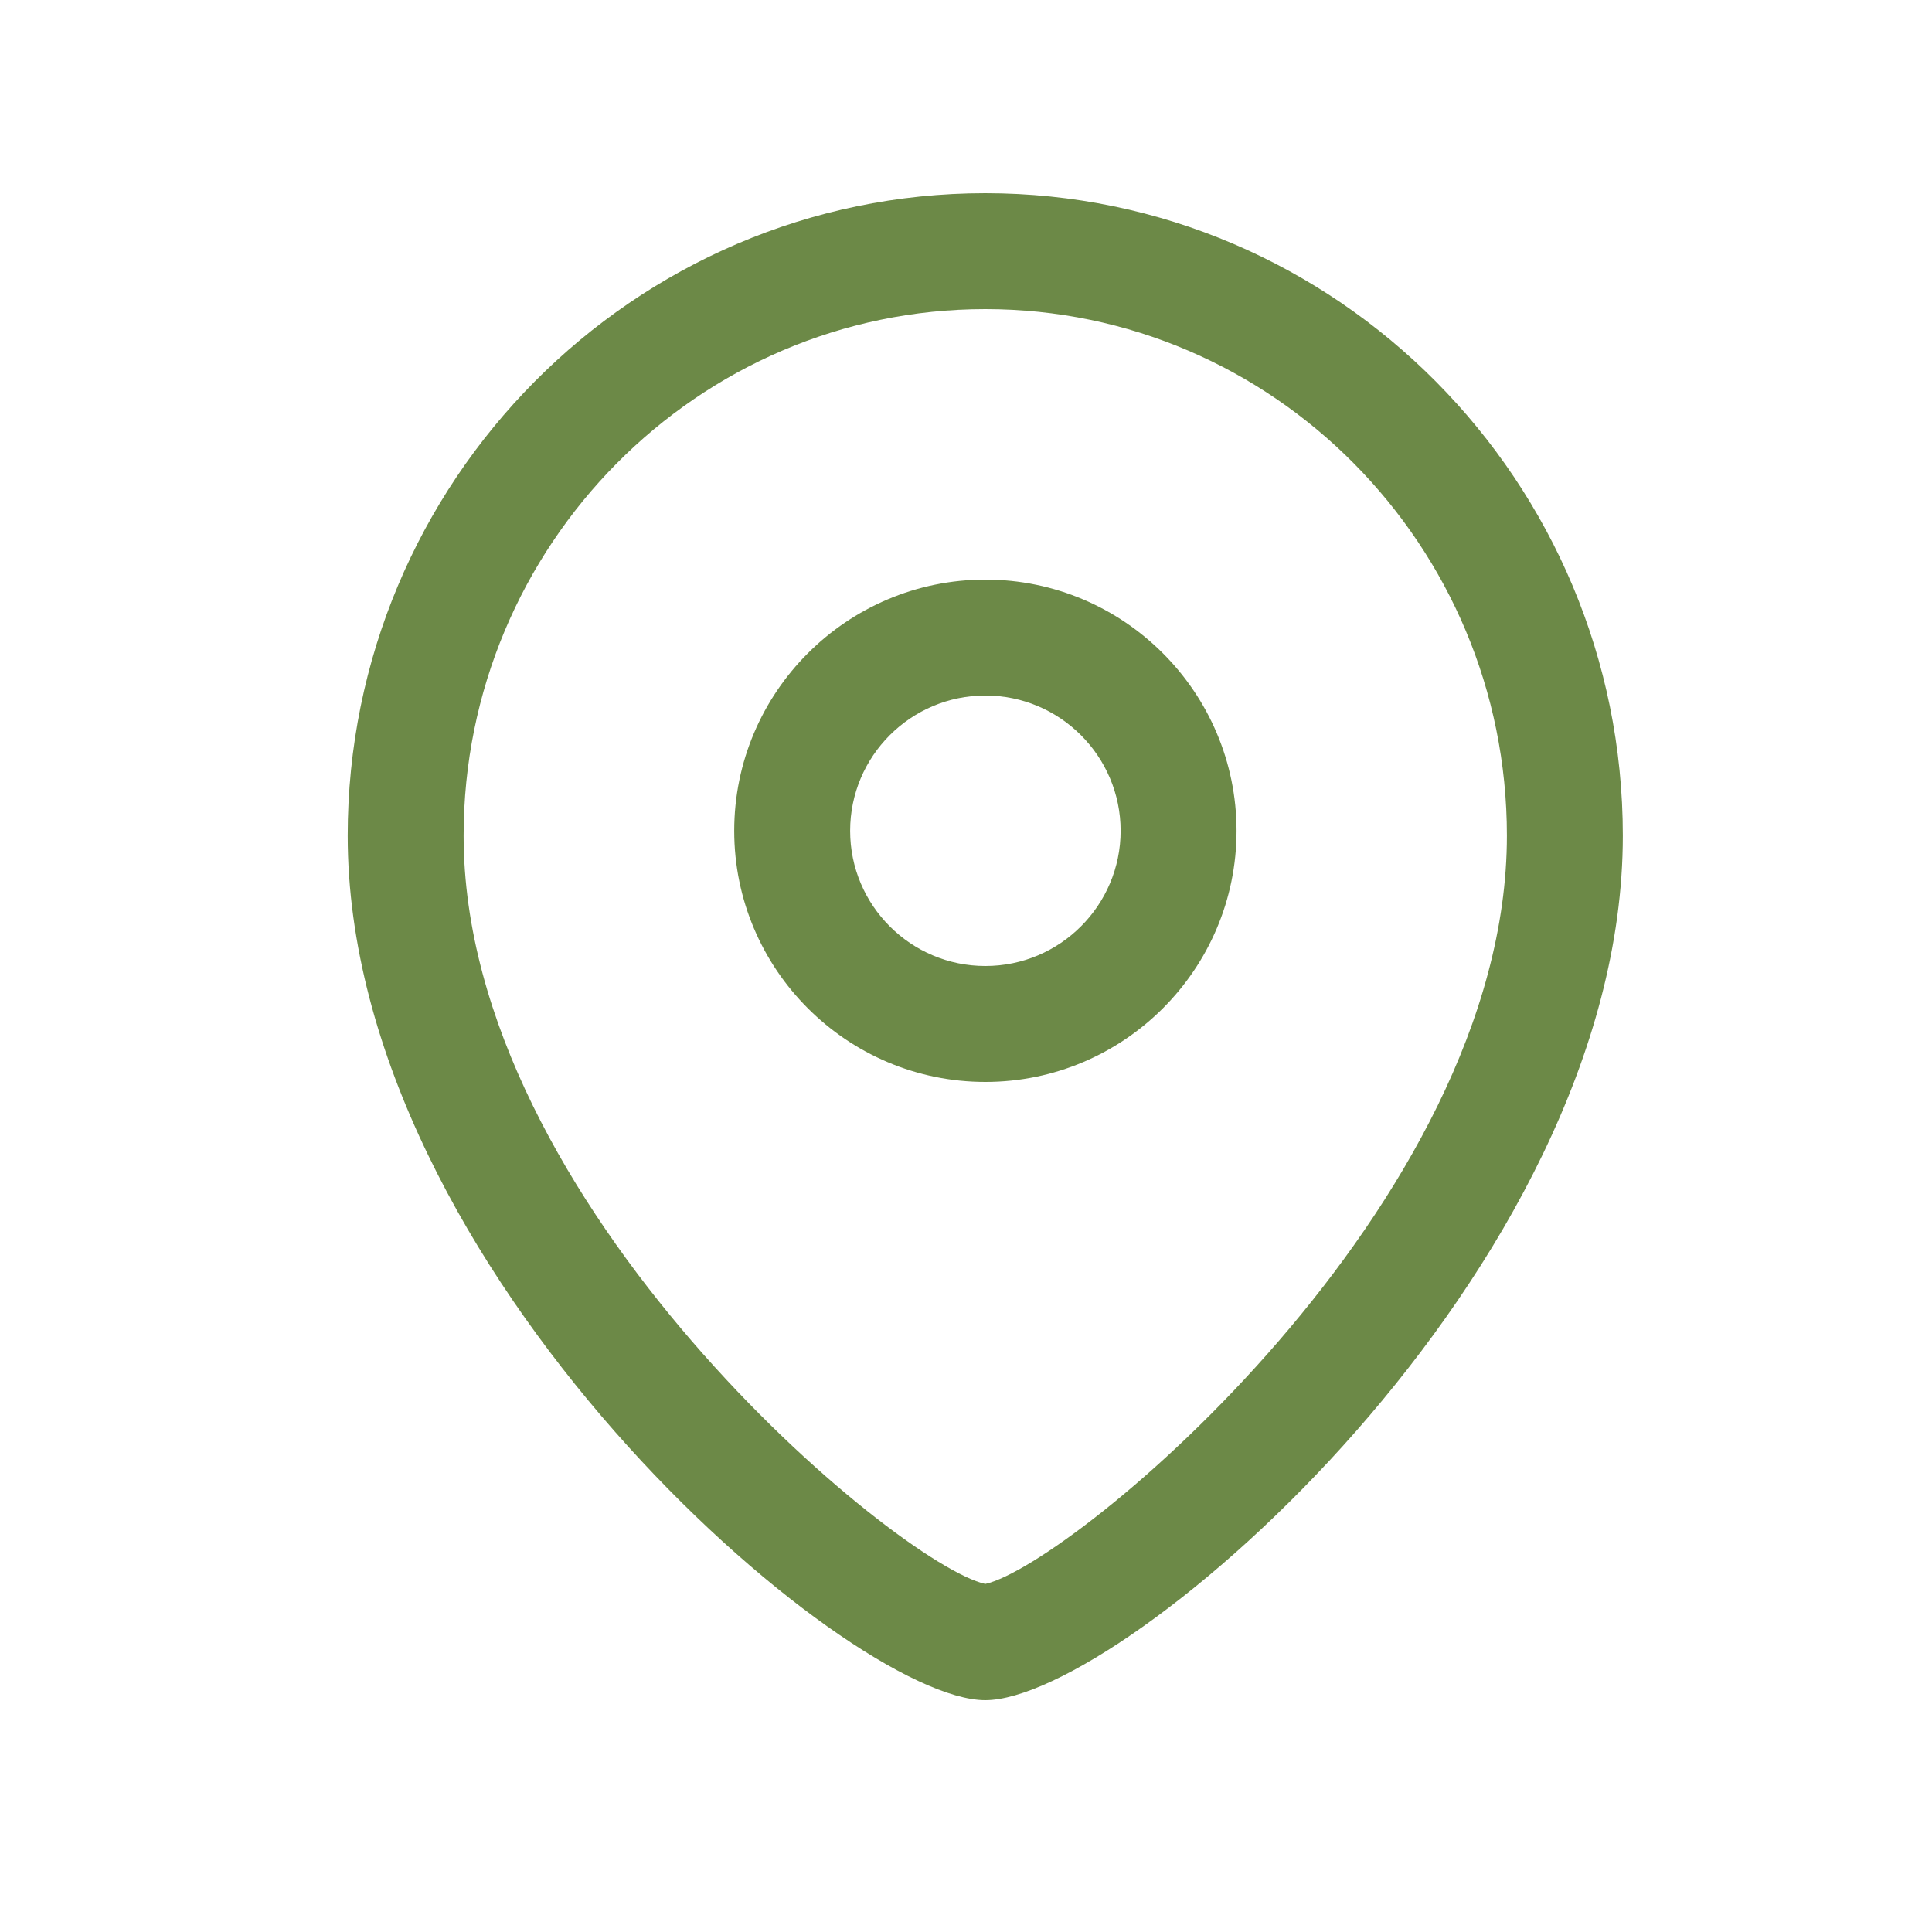 <svg width="32" height="32" viewBox="0 0 32 32" fill="none" xmlns="http://www.w3.org/2000/svg">
<g id="Location">
<g id="Iconly/Light-Outline/Location">
<g id="Location_2">
<path id="Combined-Shape" fill-rule="evenodd" clip-rule="evenodd" d="M16.319 3.2C22.142 3.2 26.879 7.973 26.879 13.841C26.879 21.053 18.616 28.16 16.319 28.16C14.023 28.16 5.759 21.053 5.759 13.841C5.759 7.973 10.497 3.2 16.319 3.2ZM16.319 5.12C11.555 5.12 7.679 9.033 7.679 13.841C7.679 19.958 14.878 25.918 16.319 26.235C17.761 25.916 24.959 19.956 24.959 13.841C24.959 9.033 21.084 5.12 16.319 5.12ZM16.321 9.6C18.614 9.6 20.481 11.466 20.481 13.761C20.481 16.055 18.614 17.92 16.321 17.92C14.027 17.92 12.161 16.055 12.161 13.761C12.161 11.466 14.027 9.6 16.321 9.6ZM16.321 11.52C15.085 11.52 14.081 12.525 14.081 13.761C14.081 14.996 15.085 16 16.321 16C17.556 16 18.561 14.996 18.561 13.761C18.561 12.525 17.556 11.52 16.321 11.52Z" fill="#6C8947"/>
</g>
</g>
</g>
</svg>
